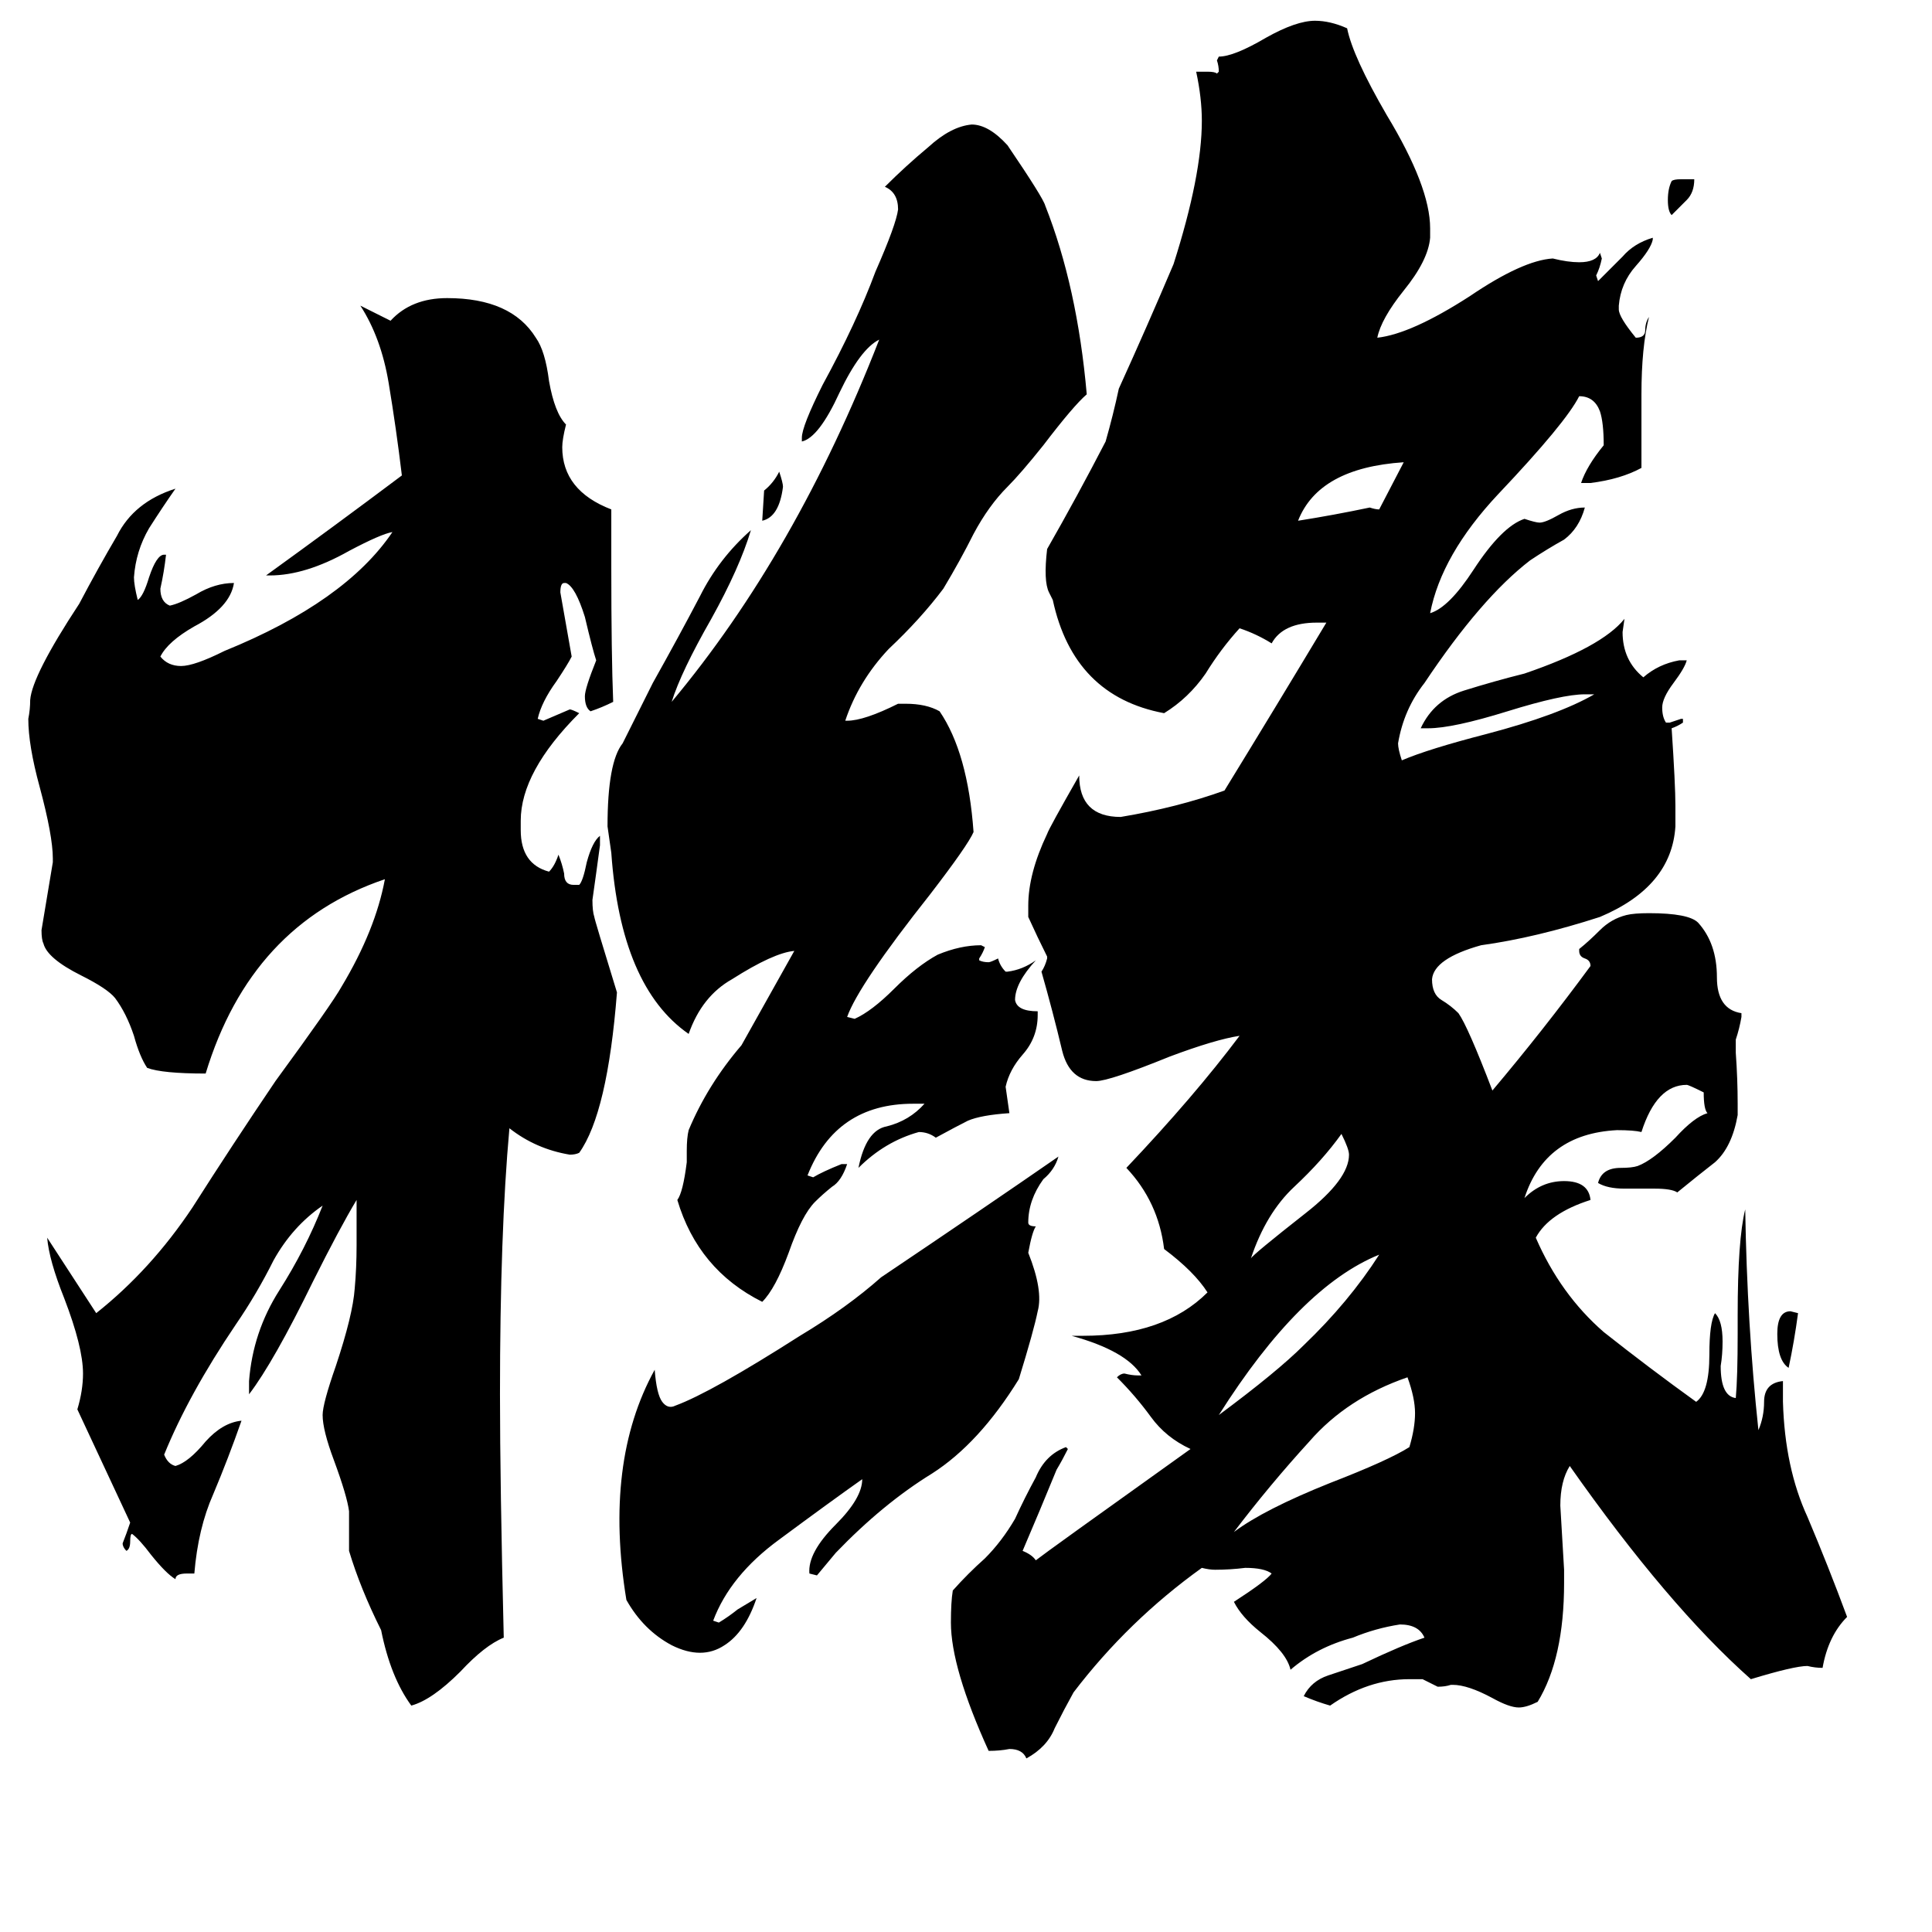 <svg xmlns="http://www.w3.org/2000/svg" viewBox="0 -800 1024 1024">
	<path fill="#000000" d="M750 -51Q750 -59 746 -70Q714 -59 694 -36Q673 -13 654 12Q670 0 705 -14Q736 -26 747 -33Q750 -43 750 -51ZM731 -135Q689 -118 646 -50Q677 -73 691 -87Q715 -110 731 -135ZM715 -188Q715 -191 711 -199Q701 -185 686 -171Q671 -157 663 -133Q664 -135 692 -157Q715 -175 715 -188ZM731 -530L744 -555Q699 -552 688 -524Q707 -527 726 -531Q729 -530 731 -530ZM327 -274Q322 -210 307 -189Q305 -188 302 -188Q284 -191 270 -202Q265 -147 265 -61Q265 -14 267 68Q257 72 244 86Q229 101 218 104Q207 89 202 64Q191 42 185 22V1Q184 -7 177 -26Q171 -42 171 -50Q171 -56 178 -76Q187 -103 188 -117Q189 -128 189 -140V-164Q180 -149 166 -121Q145 -78 132 -61V-68Q134 -94 148 -116Q162 -138 171 -161Q155 -150 145 -132Q136 -114 125 -98Q100 -61 87 -29Q89 -24 93 -23Q100 -25 109 -36Q118 -46 128 -47Q121 -27 113 -8Q105 10 103 34H99Q93 34 93 37Q88 34 80 24Q74 16 70 13Q69 13 69 17Q69 21 67 22Q65 20 65 18Q67 13 69 7Q55 -23 41 -53Q44 -63 44 -72Q44 -86 34 -112Q26 -132 25 -144Q38 -124 51 -104Q80 -127 102 -160Q123 -193 146 -227Q176 -268 181 -277Q199 -307 204 -334Q133 -310 109 -231Q86 -231 78 -234Q74 -240 71 -251Q67 -263 61 -271Q57 -276 43 -283Q25 -292 23 -300Q22 -302 22 -307Q25 -325 28 -343V-345Q28 -357 21 -383Q15 -405 15 -419Q16 -424 16 -429Q17 -442 42 -480Q52 -499 62 -516Q71 -534 93 -541Q86 -531 79 -520Q72 -508 71 -494Q71 -490 73 -482Q76 -484 79 -494Q83 -506 87 -506H88Q87 -497 85 -488Q85 -481 90 -479Q95 -480 104 -485Q114 -491 124 -491Q122 -478 103 -468Q89 -460 85 -452Q89 -447 96 -447Q103 -447 119 -455Q183 -481 208 -518Q202 -517 185 -508Q162 -495 143 -495H141Q177 -521 213 -548Q210 -573 206 -597Q202 -621 191 -638Q199 -634 207 -630Q218 -642 237 -642Q271 -642 284 -621Q289 -614 291 -598Q294 -581 300 -575Q298 -567 298 -563Q298 -540 324 -530V-499Q324 -453 325 -428Q319 -425 313 -423Q310 -425 310 -431Q310 -435 316 -450Q314 -456 310 -473Q305 -489 300 -491H299Q297 -491 297 -486Q300 -469 303 -452Q301 -448 295 -439Q287 -428 285 -419L288 -418Q295 -421 302 -424Q303 -424 307 -422Q276 -391 276 -365V-360Q276 -342 291 -338Q294 -341 296 -347Q298 -342 299 -337Q299 -331 304 -331H307Q309 -333 311 -343Q314 -354 318 -357V-352Q316 -337 314 -323Q314 -317 315 -314Q315 -313 327 -274ZM561 -187Q559 -180 553 -175Q545 -164 545 -152Q545 -150 549 -150Q547 -147 545 -136Q553 -116 550 -105Q548 -95 540 -69Q519 -35 494 -19Q468 -3 443 23Q438 29 433 35L429 34Q428 23 443 8Q457 -6 457 -16Q440 -4 413 16Q387 35 378 59L381 60Q386 57 391 53Q396 50 401 47Q395 65 384 72Q372 80 356 72Q341 64 332 48Q320 -25 347 -74Q348 -61 351 -57Q354 -53 358 -55Q377 -62 424 -92Q449 -107 467 -123Q522 -160 561 -187ZM576 -591Q569 -585 553 -564Q541 -549 534 -542Q524 -532 516 -517Q509 -503 500 -488Q488 -472 471 -456Q455 -439 448 -418H449Q458 -418 476 -427H480Q491 -427 498 -423Q513 -401 516 -359Q513 -352 493 -326Q455 -278 449 -261L453 -260Q462 -264 474 -276Q486 -288 497 -294Q509 -299 520 -299L522 -298Q521 -295 519 -292V-291Q521 -290 524 -290Q525 -290 529 -292Q530 -288 533 -285H534Q542 -286 549 -291Q538 -279 538 -270Q539 -264 550 -264V-262Q550 -250 542 -241Q535 -233 533 -224Q534 -217 535 -210Q520 -209 513 -206Q507 -203 496 -197Q492 -200 487 -200Q469 -195 455 -181Q459 -201 470 -203Q482 -206 490 -215H484Q443 -215 428 -177L431 -176Q436 -179 446 -183H449Q446 -174 441 -171Q436 -167 432 -163Q425 -156 418 -136Q411 -117 404 -110Q370 -127 359 -164Q362 -168 364 -184V-190Q364 -197 365 -201Q375 -225 393 -246Q407 -271 421 -296Q410 -295 388 -281Q372 -272 365 -252Q329 -277 324 -348Q323 -355 322 -362Q322 -396 330 -406Q338 -422 346 -438Q360 -463 371 -484Q381 -504 398 -519Q392 -499 377 -472Q361 -444 356 -428Q422 -507 466 -620Q456 -615 445 -592Q434 -568 425 -566V-568Q425 -574 436 -596Q454 -629 464 -656Q475 -681 476 -689Q476 -698 469 -701Q480 -712 492 -722Q504 -733 515 -734Q524 -734 534 -723Q553 -695 554 -691Q571 -648 576 -591ZM415 -542Q413 -526 404 -524L405 -540Q410 -544 413 -550Q415 -544 415 -542ZM953 -104Q951 -89 948 -75Q942 -79 942 -93Q942 -105 949 -105ZM979 57Q969 67 966 84Q962 84 958 83Q951 83 928 90Q884 51 832 -23Q827 -15 827 -2Q828 15 829 32V39Q829 79 815 102Q809 105 805 105Q800 105 791 100Q778 93 770 93H769Q766 94 762 94Q758 92 754 90H747Q725 90 705 104Q698 102 691 99Q695 91 704 88Q713 85 722 82Q743 72 755 68Q752 61 742 61Q729 63 717 68Q698 73 684 85Q682 76 668 65Q658 57 654 49Q671 38 674 34Q670 31 660 31Q652 32 644 32Q641 32 637 31Q598 59 569 97Q564 106 559 116Q555 126 544 132Q542 127 535 127Q530 128 524 128Q504 84 504 60Q504 49 505 43Q513 34 522 26Q531 17 538 5Q543 -6 549 -17Q554 -29 565 -33L566 -32Q563 -26 560 -21Q551 1 542 22Q547 24 549 27Q554 23 631 -32Q618 -38 610 -49Q602 -60 592 -70Q594 -72 596 -72Q600 -71 603 -71H605Q597 -84 568 -92H574Q617 -92 640 -115Q633 -126 617 -138Q614 -163 597 -181Q633 -219 657 -251Q644 -249 620 -240Q588 -227 581 -227Q567 -227 563 -243Q558 -264 552 -285Q554 -288 555 -292V-293Q550 -303 545 -314V-320Q545 -337 555 -358Q556 -361 572 -389Q572 -367 594 -367Q624 -372 649 -381Q676 -425 703 -470H698Q680 -470 674 -459Q666 -464 657 -467Q647 -456 639 -443Q630 -430 617 -422Q569 -431 558 -482Q557 -484 556 -486Q553 -492 555 -509Q571 -537 586 -566Q590 -580 593 -594Q608 -627 622 -660Q637 -707 637 -736Q637 -748 634 -762H640Q644 -762 645 -761L646 -762Q646 -765 645 -768L646 -770Q654 -770 671 -780Q687 -789 697 -789Q705 -789 714 -785Q717 -770 735 -739Q758 -701 758 -679V-674Q757 -662 744 -646Q732 -631 730 -621Q748 -623 779 -643Q807 -662 823 -663Q831 -661 837 -661Q846 -661 848 -666L849 -663Q848 -658 846 -654L847 -651Q853 -657 860 -664Q866 -671 876 -674V-673Q875 -668 867 -659Q859 -650 858 -638V-636Q858 -632 867 -621Q872 -621 872 -625Q872 -629 874 -632Q870 -616 870 -591V-552Q859 -546 843 -544H838Q841 -553 850 -564Q850 -576 848 -582Q845 -590 837 -590Q830 -576 794 -538Q764 -506 758 -475Q768 -478 781 -498Q796 -521 808 -525Q814 -523 816 -523Q819 -523 826 -527Q833 -531 840 -531Q837 -520 829 -514Q820 -509 811 -503Q785 -483 755 -438Q744 -424 741 -406Q741 -403 743 -397Q757 -403 788 -411Q826 -421 845 -432H840Q828 -432 799 -423Q770 -414 757 -414H753Q760 -429 776 -434Q792 -439 808 -443Q849 -457 861 -472L860 -465Q860 -450 871 -441Q879 -448 890 -450H894Q893 -446 887 -438Q881 -430 881 -425Q881 -420 883 -417H885Q888 -418 891 -419H892V-417Q889 -415 886 -414Q888 -384 888 -373V-362Q886 -330 848 -314Q814 -303 785 -299Q760 -292 759 -281Q759 -273 764 -270Q769 -267 773 -263Q778 -256 791 -222Q818 -254 843 -288Q843 -291 840 -292Q837 -293 837 -296V-297Q842 -301 848 -307Q854 -313 862 -315Q866 -316 874 -316Q895 -316 900 -311Q910 -300 910 -282Q910 -265 923 -263V-261Q922 -255 920 -249V-242Q921 -228 921 -215V-209Q918 -192 909 -184Q900 -177 889 -168Q886 -170 877 -170H861Q852 -170 847 -173Q849 -181 859 -181Q865 -181 868 -182Q876 -185 888 -197Q898 -208 905 -210Q903 -212 903 -221Q895 -225 894 -225Q878 -225 870 -200Q866 -201 857 -201Q819 -199 808 -165Q817 -174 829 -174Q842 -174 843 -164Q821 -157 814 -144Q827 -114 850 -94Q874 -75 899 -57Q906 -62 906 -82Q906 -99 909 -104Q913 -100 913 -89Q913 -82 912 -76Q912 -60 920 -59Q921 -70 921 -93V-103Q921 -143 925 -159Q926 -98 932 -42Q935 -49 935 -57Q935 -67 945 -68V-57Q946 -22 958 4Q969 30 979 57ZM891 -705H898Q898 -698 894 -694Q890 -690 886 -686Q884 -688 884 -694Q884 -700 886 -704Q887 -705 891 -705Z"/>
</svg>